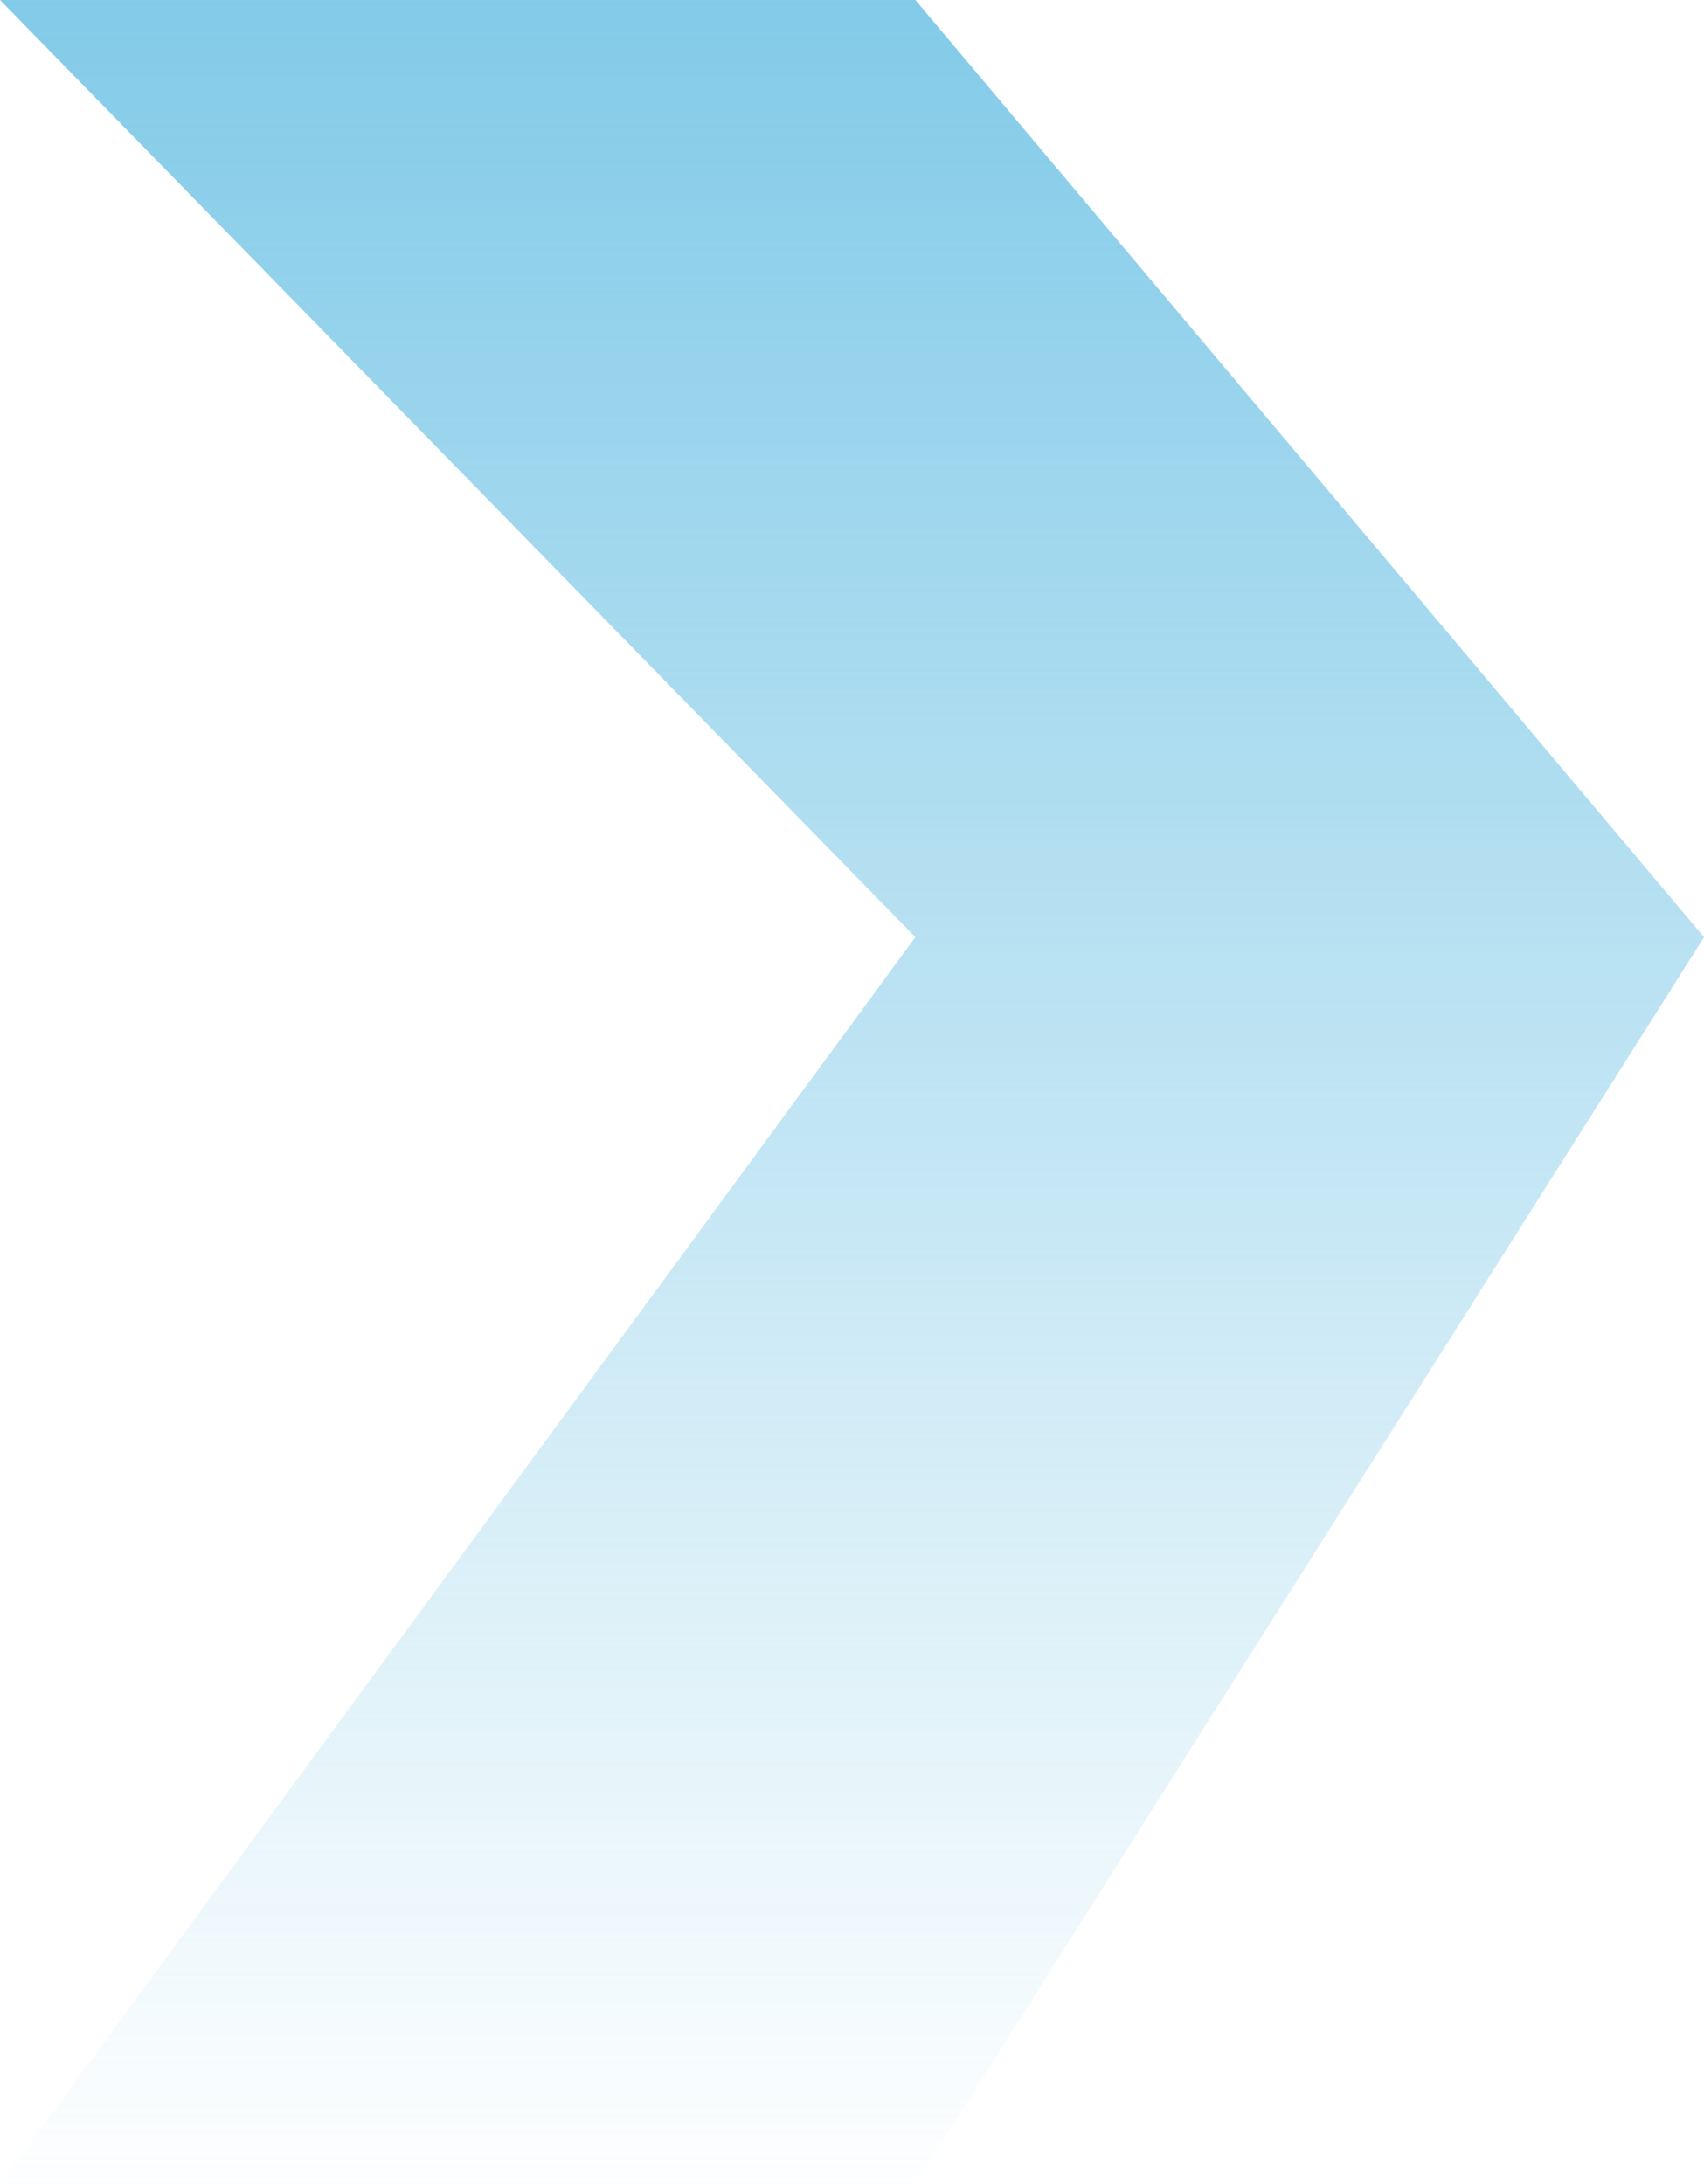 <svg xmlns="http://www.w3.org/2000/svg" xmlns:xlink="http://www.w3.org/1999/xlink" width="39" height="50" viewBox="0 0 39 50">
  <defs>
    <linearGradient id="linear-gradient" x1="0.5" x2="0.5" y2="1" gradientUnits="objectBoundingBox">
      <stop offset="0" stop-color="#81cae8"/>
      <stop offset="1" stop-color="#81cae8" stop-opacity="0"/>
    </linearGradient>
  </defs>
  <path id="Vector_9" data-name="Vector 9" d="M20.95,21.455,0,50H20.95L39,21.455,20.95,0H0Z" fill="url(#linear-gradient)"/>
</svg>
